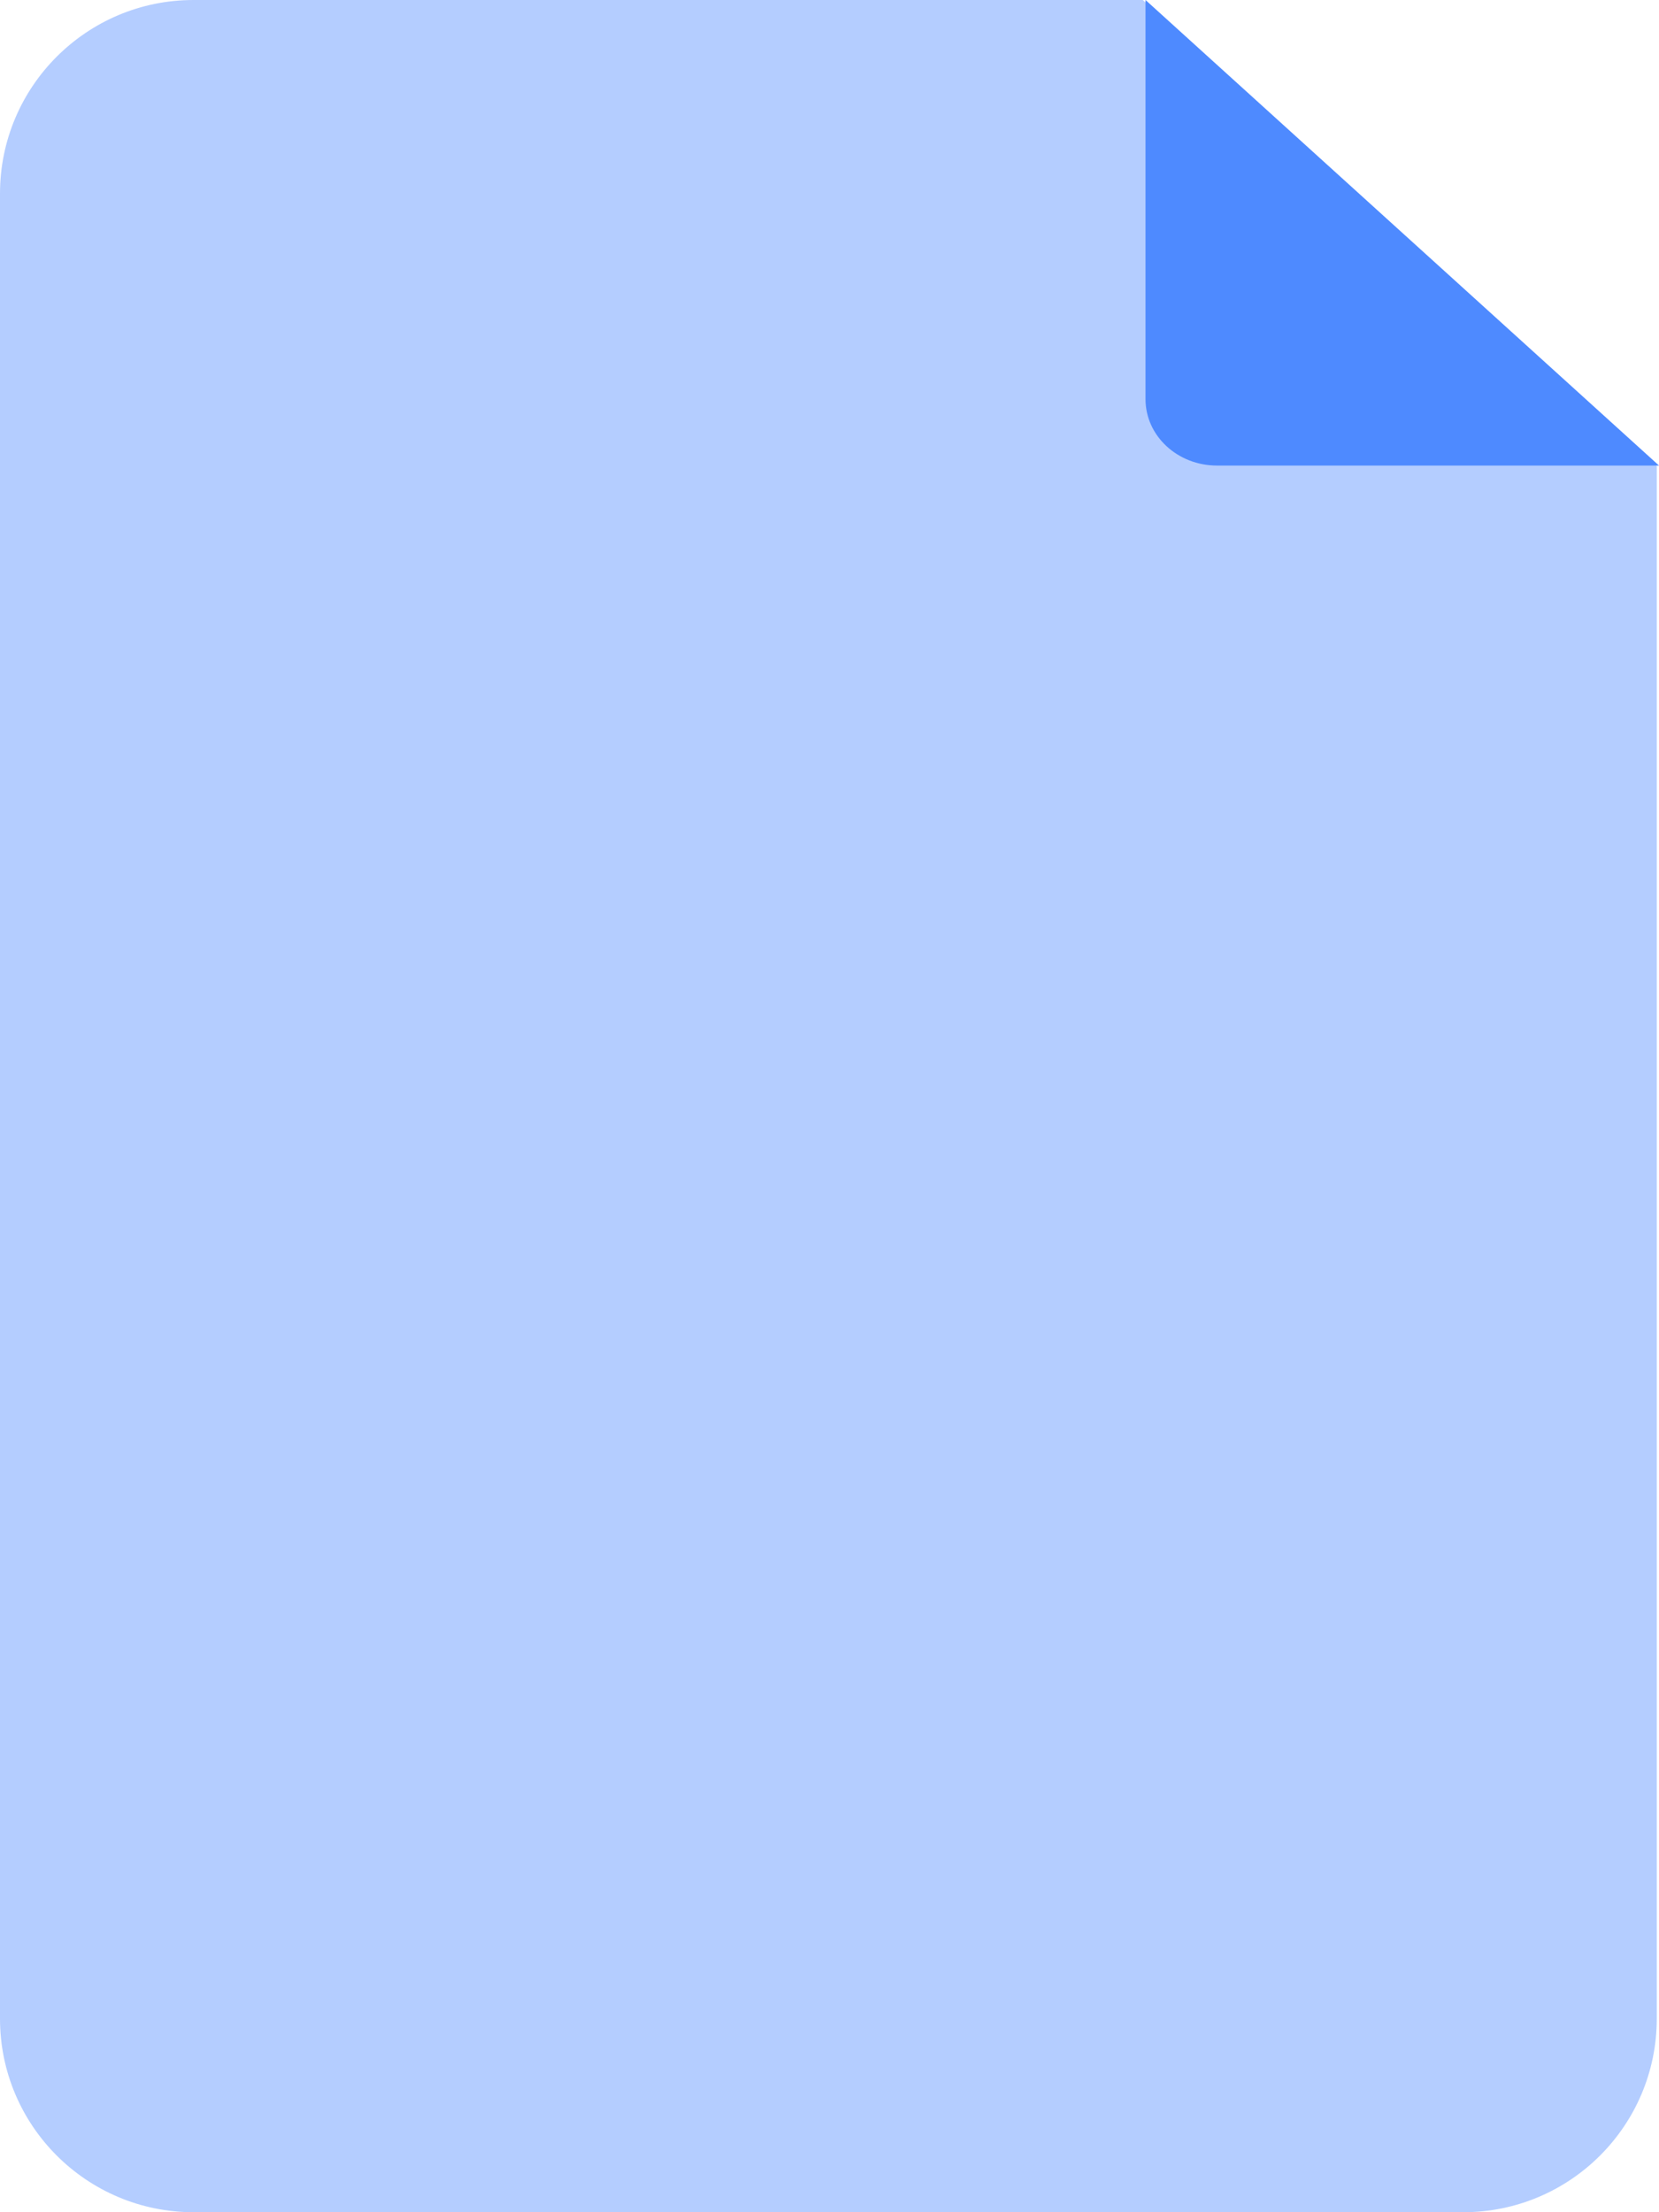 <svg width="120" height="160" viewBox="0 0 120 160" fill="none" xmlns="http://www.w3.org/2000/svg">
<path d="M14 160H105.839C113.571 160 119.839 153.732 119.839 146V33.706L82.662 0H14C6.268 0 0 6.268 0 14V146C0 153.732 6.268 160 14 160Z" fill="#B4CDFF"/>
<path d="M88.03 33.672C85.172 33.672 82.858 31.523 82.858 28.869L82.858 2.07975e-06L120 33.672L88.03 33.672Z" fill="#4E8AFF"/>
</svg>
